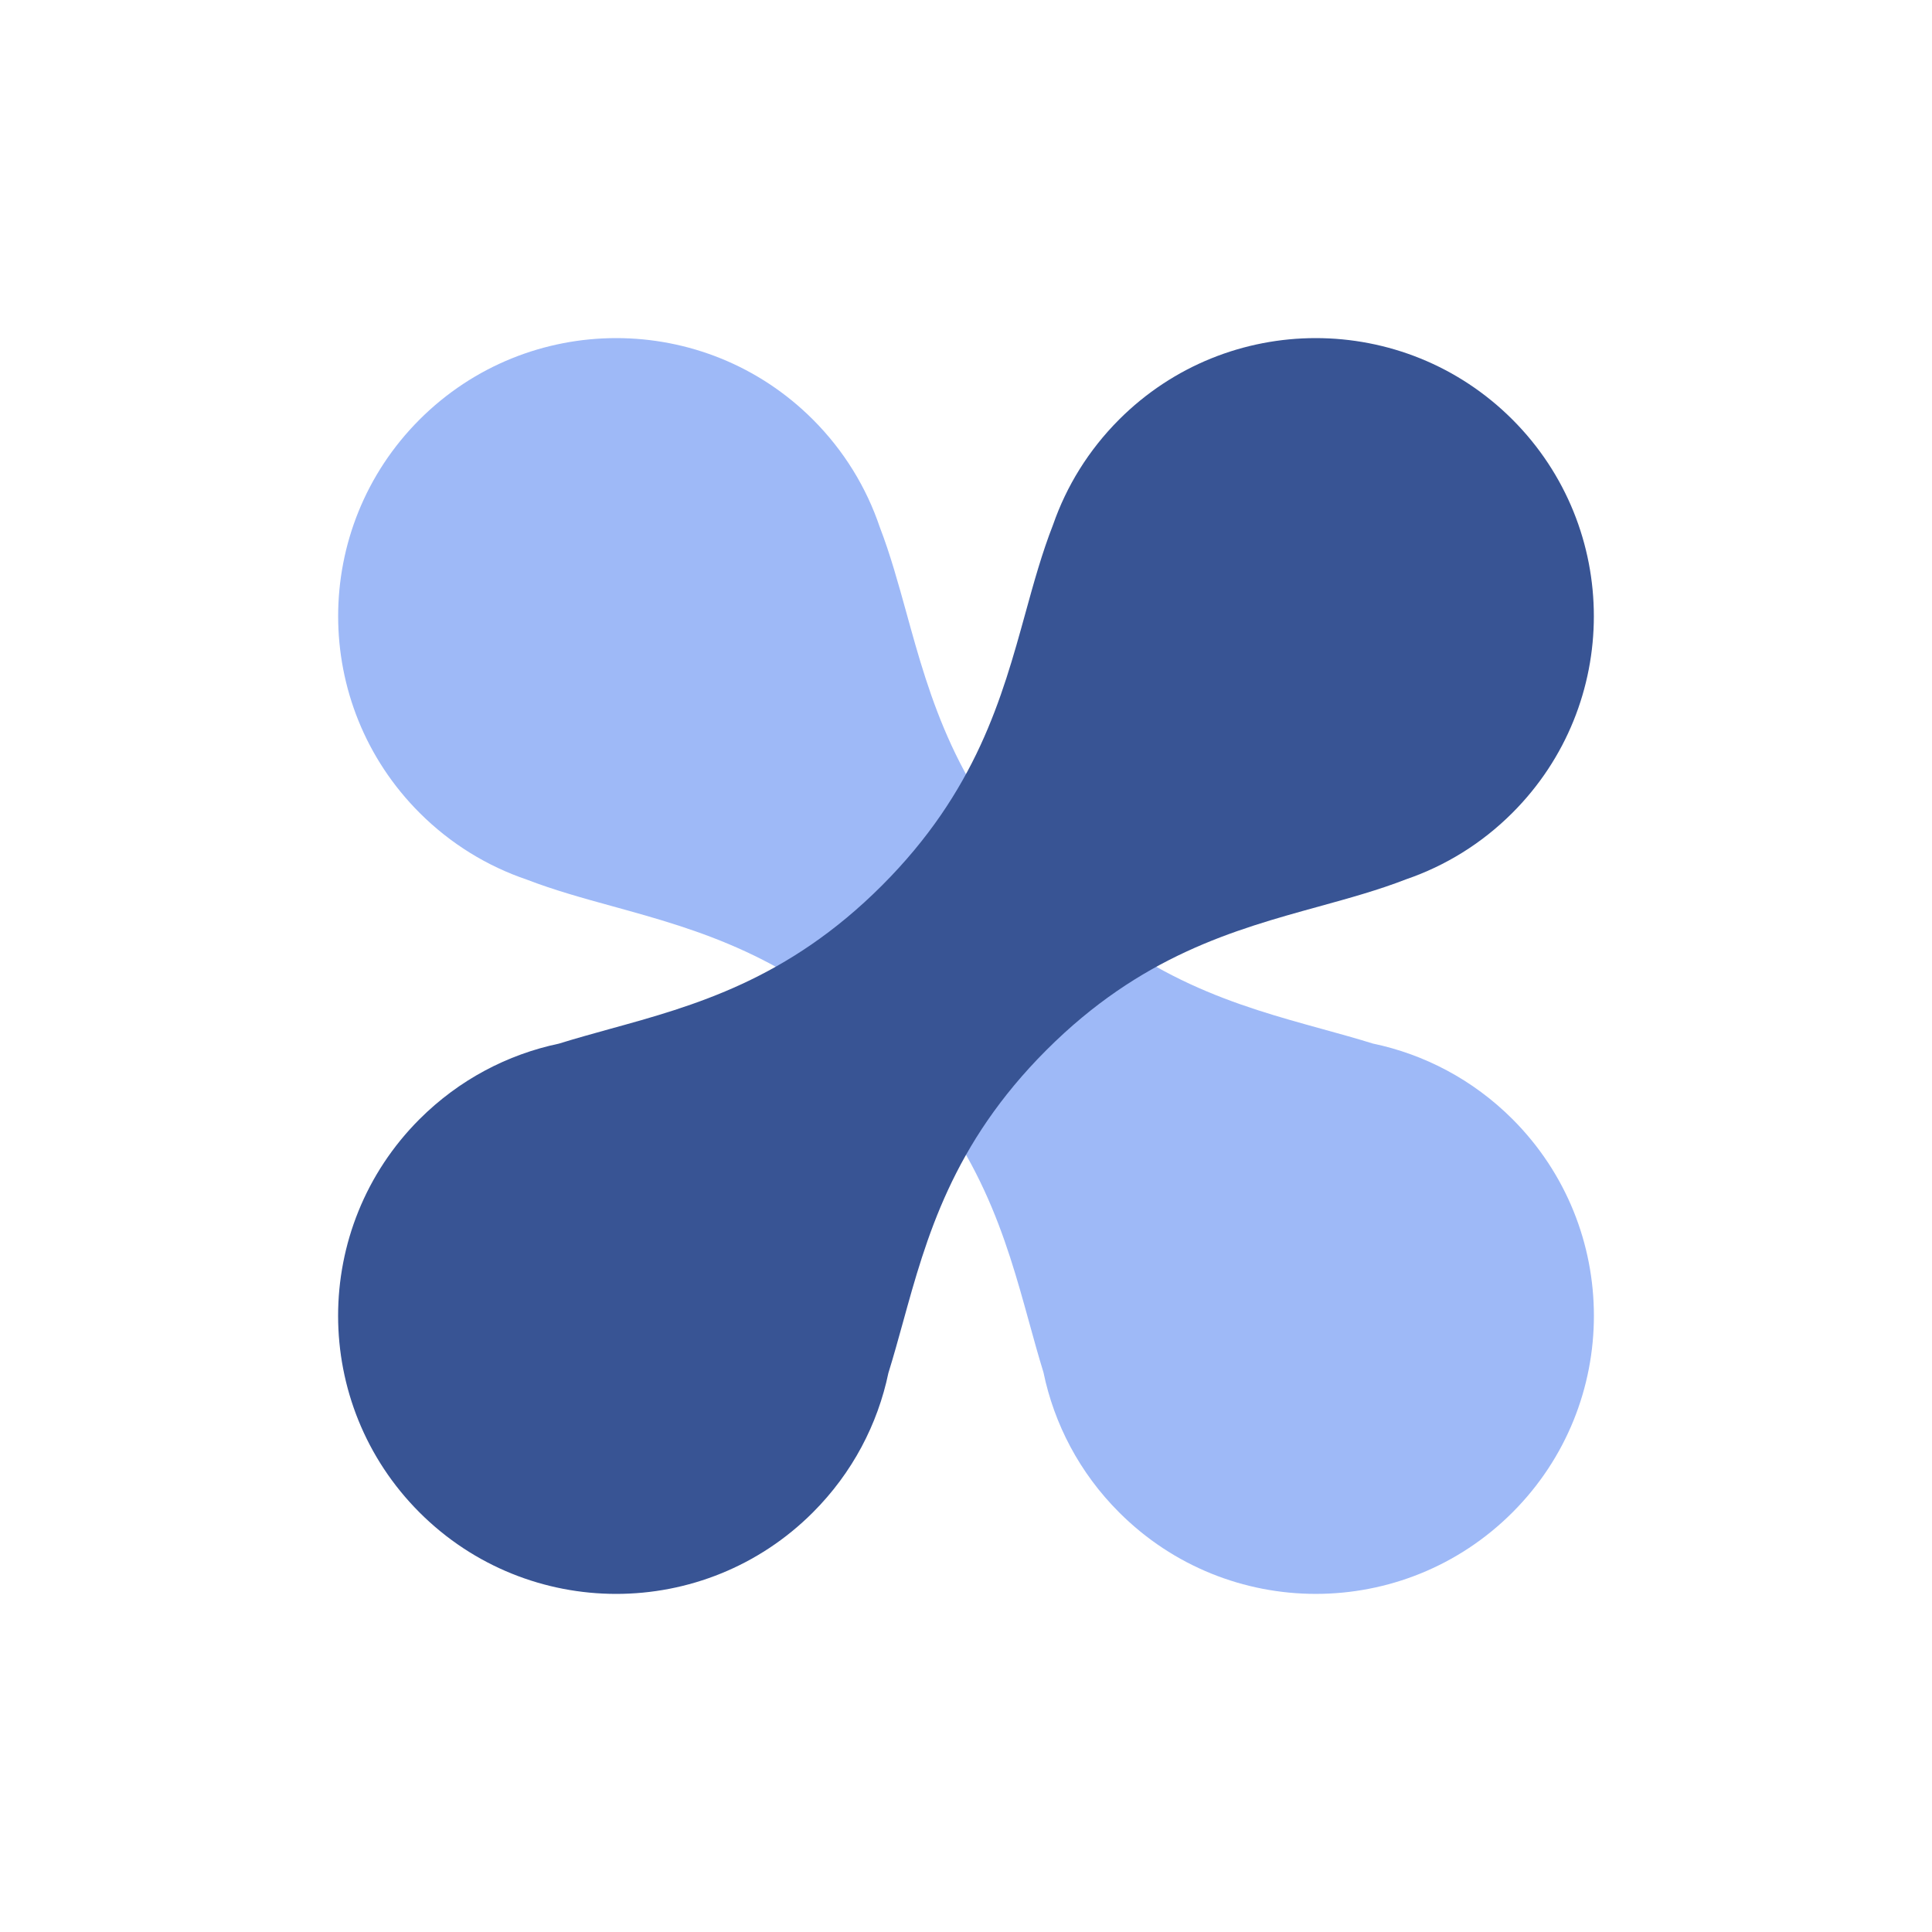 <svg width="40" height="40" viewBox="0 0 40 40" fill="none" xmlns="http://www.w3.org/2000/svg">
<g id="turnx/dark">
<path id="Union" fill-rule="evenodd" clip-rule="evenodd" d="M8.687 8.686C6.439 10.935 6.439 14.581 8.687 16.829C9.333 17.475 10.094 17.935 10.903 18.21C11.473 18.43 12.073 18.596 12.695 18.767L12.695 18.767L12.695 18.767L12.695 18.767C14.448 19.251 16.381 19.785 18.336 21.739C20.29 23.694 20.824 25.627 21.308 27.38L21.308 27.38C21.405 27.732 21.5 28.077 21.604 28.414C21.824 29.476 22.346 30.489 23.171 31.313C25.419 33.562 29.065 33.562 31.314 31.313C33.562 29.065 33.562 25.419 31.314 23.17C30.492 22.349 29.483 21.827 28.425 21.606C28.085 21.5 27.736 21.404 27.38 21.306C25.627 20.822 23.694 20.289 21.739 18.334C19.785 16.379 19.252 14.447 18.768 12.693C18.597 12.076 18.433 11.48 18.215 10.914C17.94 10.1 17.479 9.335 16.83 8.686C14.582 6.438 10.936 6.438 8.687 8.686Z" fill="#9EB9F7"/>
<path id="Union_2" fill-rule="evenodd" clip-rule="evenodd" d="M31.313 8.686C29.064 6.438 25.418 6.438 23.17 8.686C22.535 9.322 22.079 10.068 21.803 10.863C21.575 11.445 21.405 12.058 21.23 12.694C20.746 14.447 20.213 16.38 18.258 18.335C16.303 20.289 14.371 20.823 12.617 21.306C12.26 21.405 11.91 21.502 11.569 21.608C10.513 21.83 9.507 22.351 8.686 23.171C6.438 25.419 6.438 29.065 8.686 31.314C10.935 33.562 14.581 33.562 16.829 31.314C17.651 30.492 18.172 29.485 18.393 28.427C18.499 28.086 18.595 27.737 18.694 27.38C19.178 25.627 19.711 23.694 21.666 21.739C23.62 19.785 25.553 19.252 27.306 18.768C27.933 18.595 28.538 18.428 29.112 18.205C29.916 17.929 30.671 17.471 31.313 16.829C33.561 14.581 33.561 10.935 31.313 8.686Z" fill="#385494"/>
</g>
</svg>
